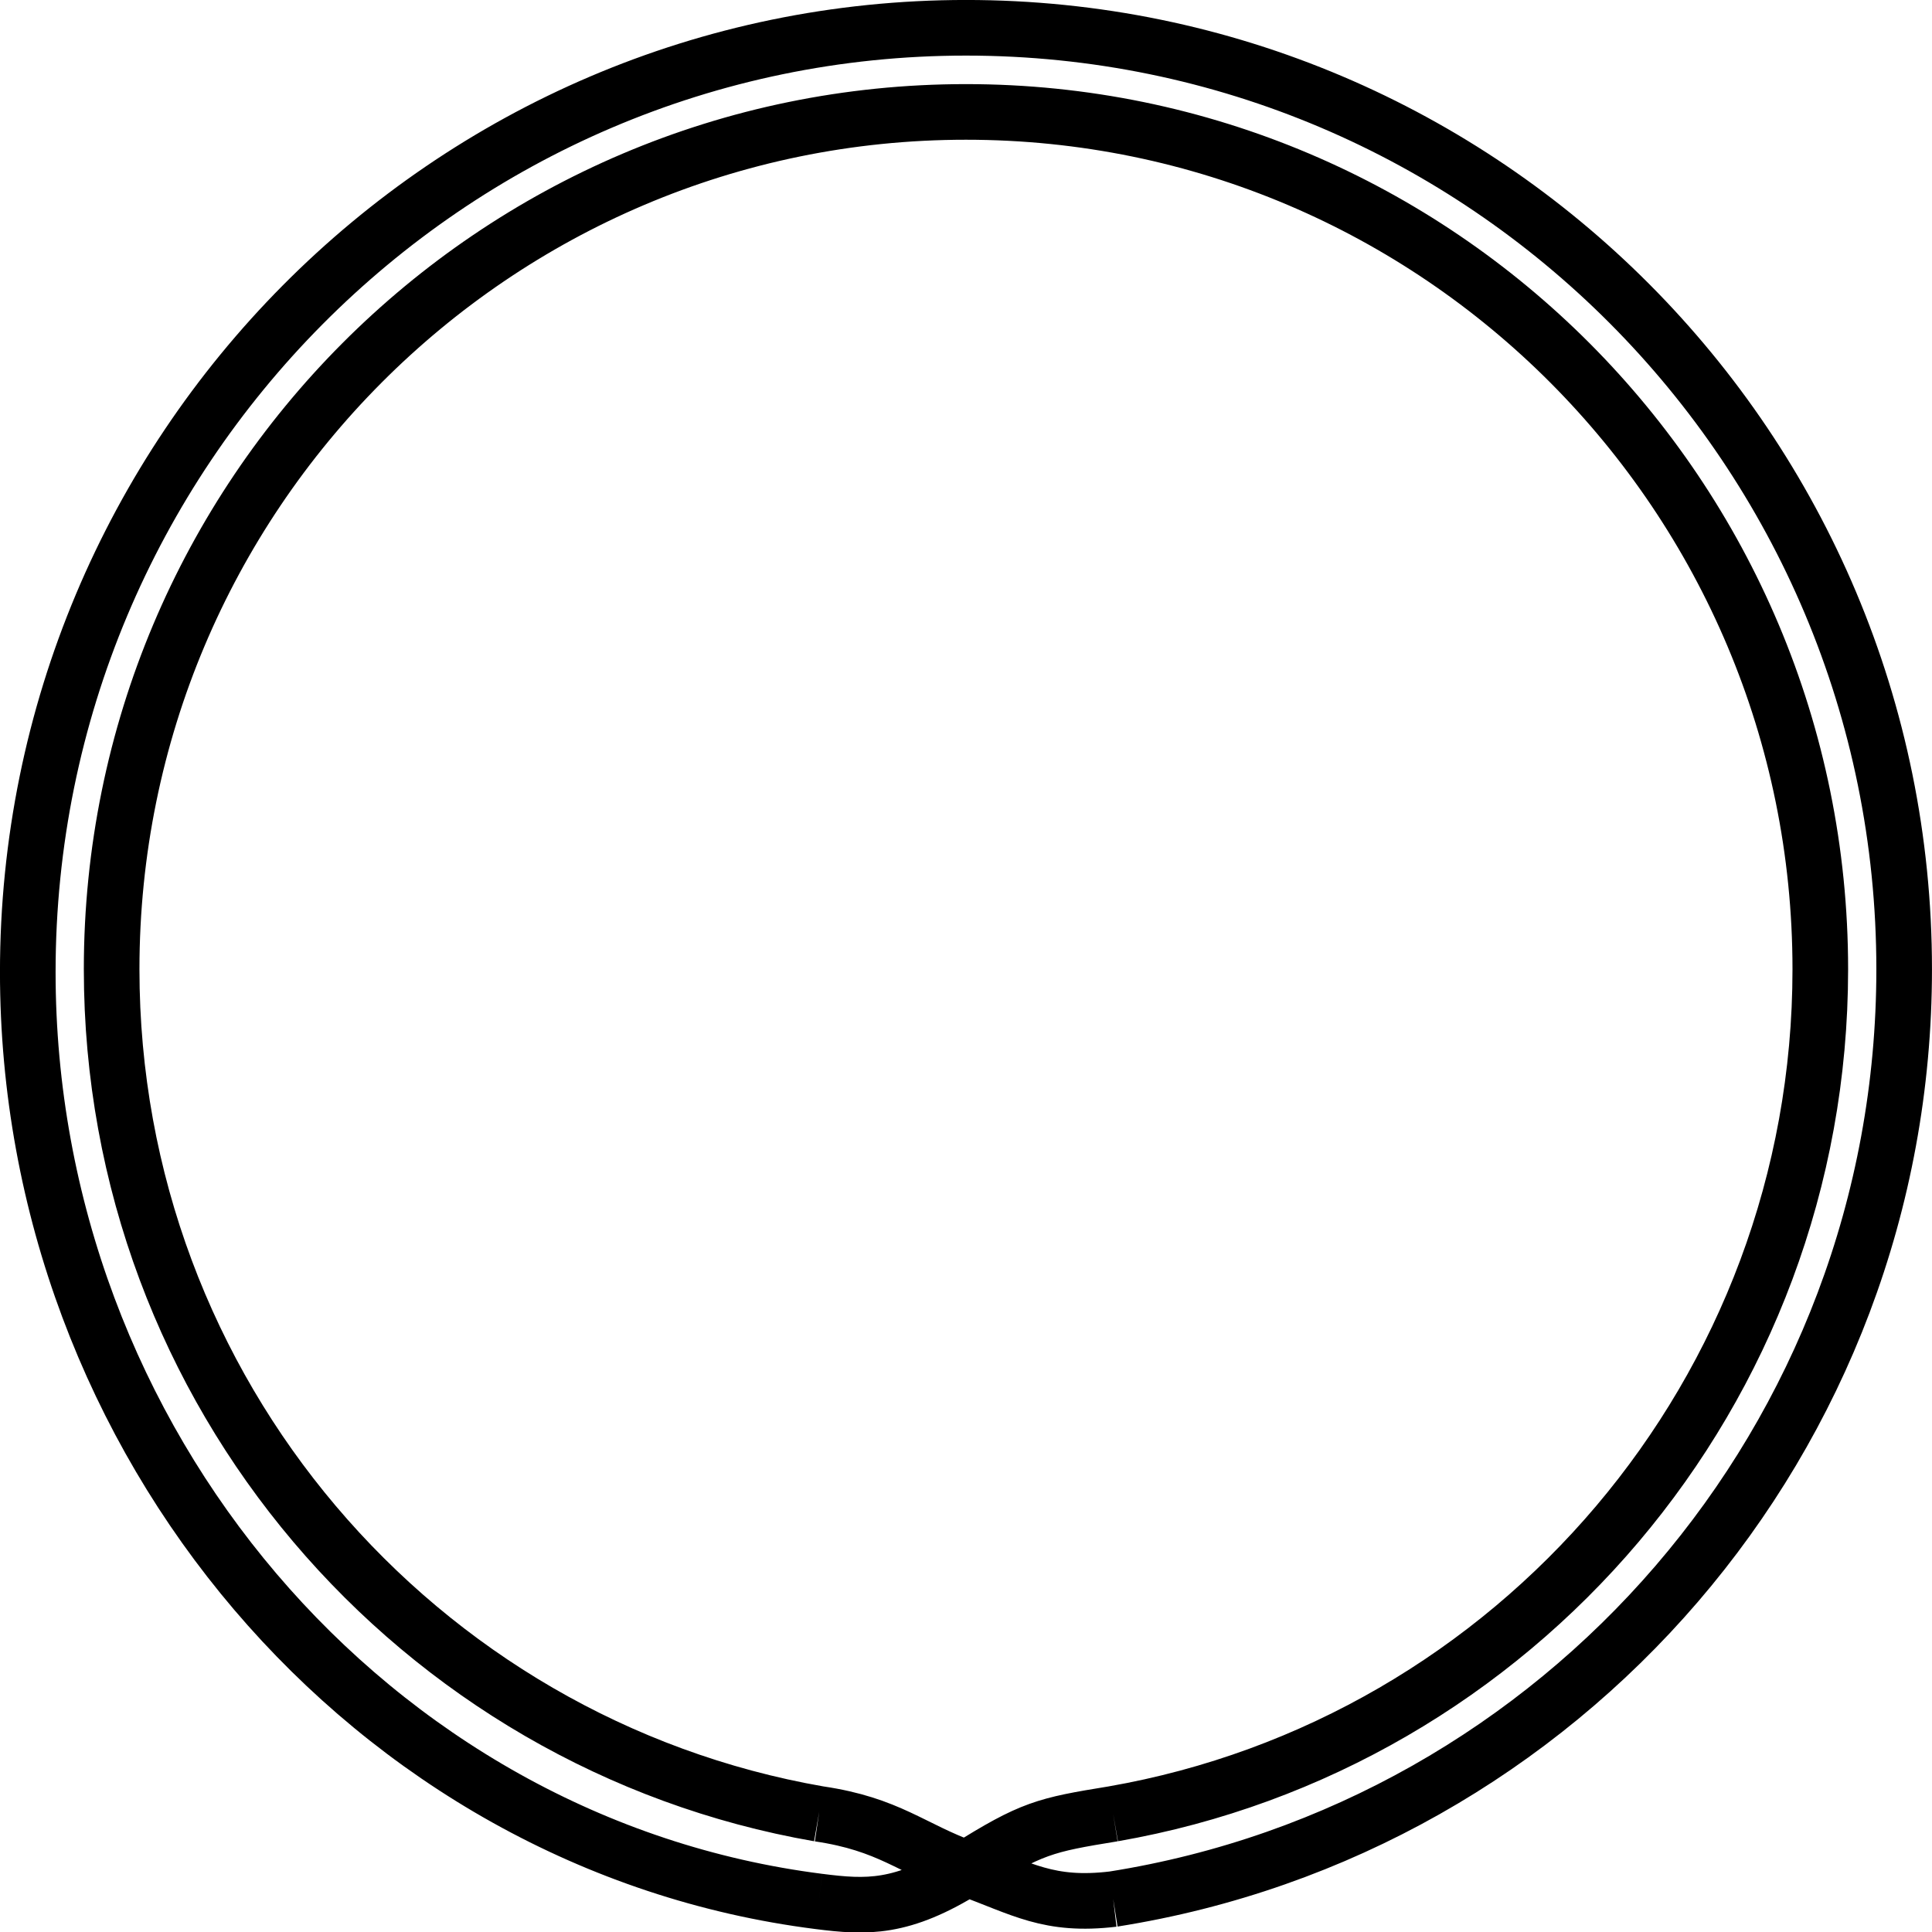 <svg xmlns="http://www.w3.org/2000/svg" width="128" height="128" viewBox="0 0 33.867 33.867"><path class="daypath" d="M14.354 31.796C7.312 30.57 1.957 24.406 1.957 16.99c0-8.3 6.706-15.028 14.976-15.028m0 0c8.271 0 14.976 6.729 14.976 15.028 0 7.418-5.355 13.58-12.396 14.806m0 0c-1.196.195-1.428.245-2.567.959-1.14.713-1.753.683-2.594.576m0 0C6.496 32.335.487 25.273.487 17.04.487 7.925 7.85.487 16.933.487c9.083 0 16.446 7.389 16.446 16.503 0 8.234-6.008 15.059-13.865 16.3m0 0c-1.133.135-1.596-.183-2.569-.536-.97-.352-1.354-.776-2.59-.958" fill="none" stroke="#000" stroke-width=".975"/></svg>